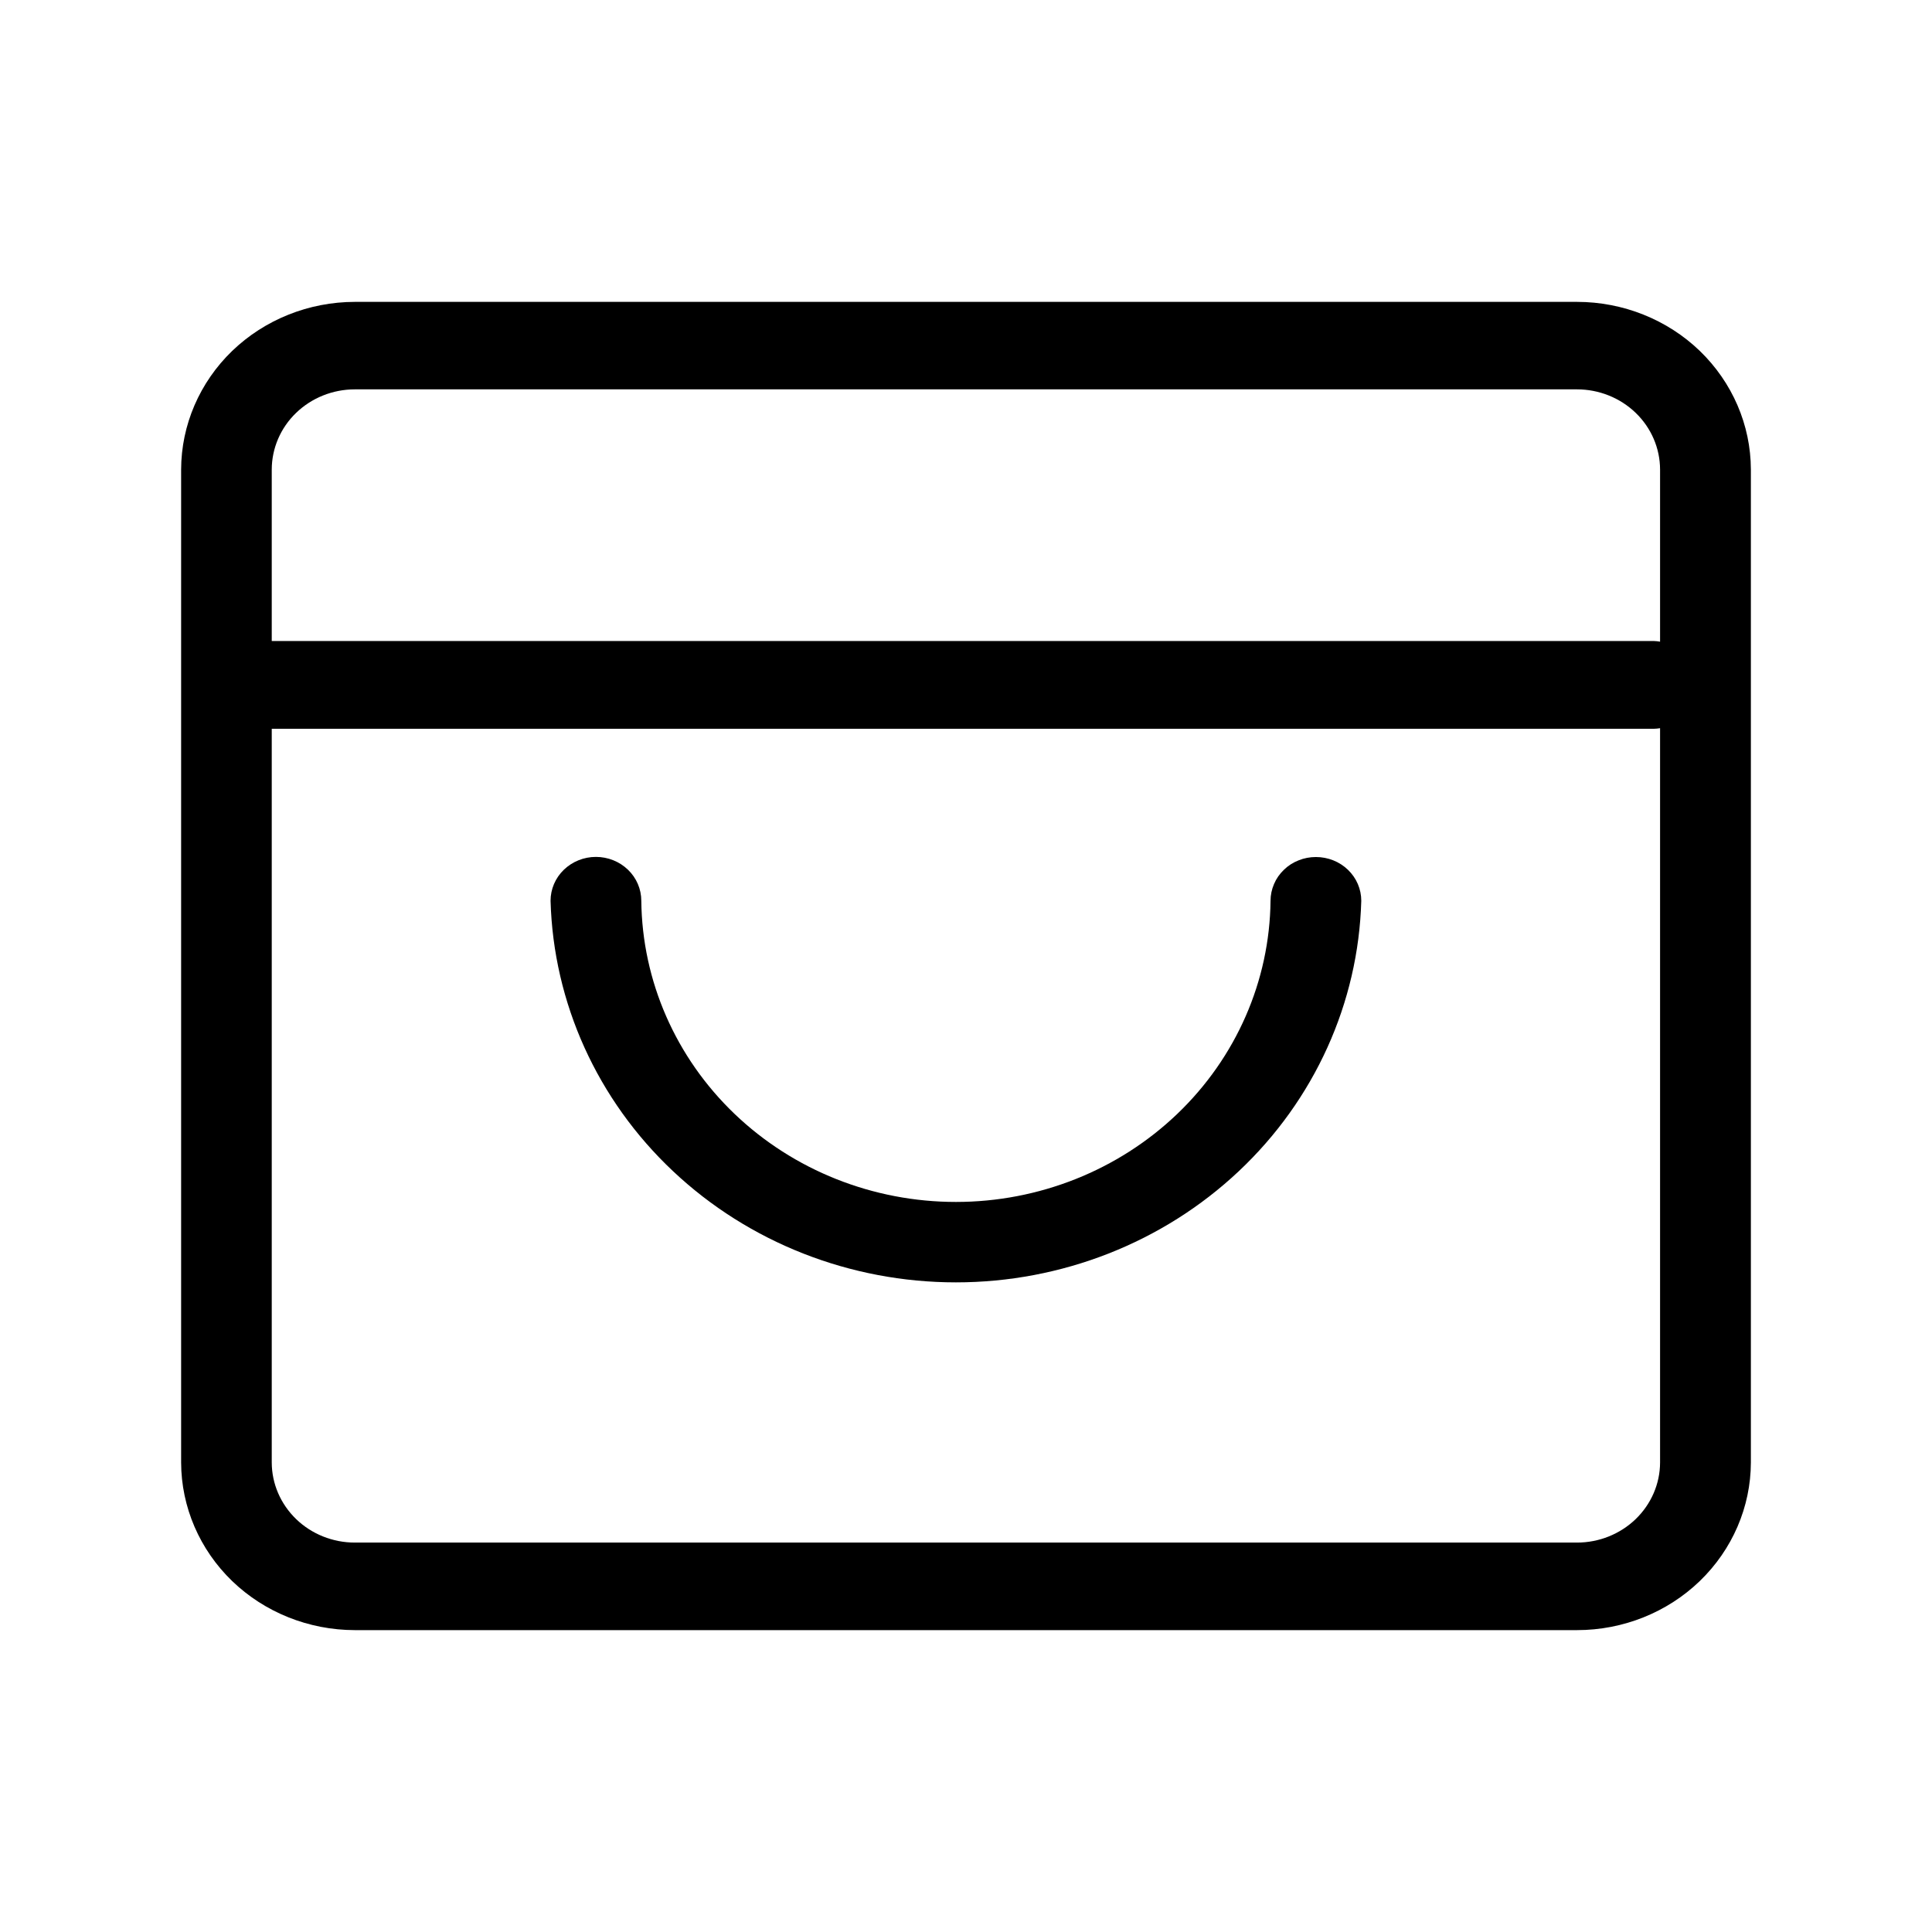 <svg xmlns="http://www.w3.org/2000/svg" viewBox="0 0 32 32" class="2zk2zb9xs__design-iconfont" width="32" height="32">
  <path d="M26.12 5H5.877C5.115 5.001 4.385 5.293 3.845 5.813C3.306 6.334 3.002 7.04 3 7.776V24.224C3.002 24.96 3.306 25.666 3.845 26.187C4.385 26.707 5.115 26.999 5.877 27H26.12C26.882 27 27.613 26.708 28.153 26.188C28.693 25.667 28.998 24.961 29 24.224V7.776C28.998 7.039 28.693 6.333 28.154 5.812C27.614 5.292 26.882 5 26.12 5ZM5.877 6.449H26.12C26.484 6.449 26.834 6.589 27.092 6.838C27.35 7.087 27.495 7.424 27.496 7.777V10.628C27.461 10.622 27.426 10.618 27.391 10.617H4.501V7.776C4.502 7.424 4.647 7.086 4.905 6.838C5.163 6.589 5.513 6.449 5.877 6.449ZM26.12 25.55H5.877C5.513 25.55 5.163 25.41 4.906 25.162C4.648 24.913 4.502 24.576 4.501 24.224V12.071H27.391C27.426 12.07 27.461 12.067 27.496 12.061V24.224C27.495 24.576 27.349 24.913 27.091 25.162C26.833 25.41 26.484 25.55 26.12 25.55ZM21.796 14.195C21.697 14.195 21.6 14.213 21.509 14.25C21.417 14.286 21.334 14.339 21.265 14.407C21.195 14.474 21.139 14.554 21.102 14.642C21.064 14.73 21.044 14.825 21.044 14.92C21.03 16.247 20.475 17.516 19.499 18.45C18.523 19.384 17.206 19.908 15.833 19.908C14.46 19.908 13.143 19.384 12.167 18.45C11.191 17.516 10.636 16.247 10.622 14.92C10.622 14.727 10.543 14.542 10.402 14.406C10.261 14.27 10.07 14.193 9.87 14.193C9.671 14.193 9.48 14.27 9.339 14.406C9.198 14.542 9.119 14.727 9.119 14.92C9.166 16.612 9.894 18.219 11.148 19.399C12.402 20.58 14.083 21.24 15.833 21.24C17.583 21.24 19.264 20.58 20.518 19.399C21.772 18.219 22.5 16.612 22.547 14.92C22.547 14.727 22.468 14.543 22.327 14.407C22.186 14.271 21.995 14.195 21.796 14.195Z"></path>
</svg>